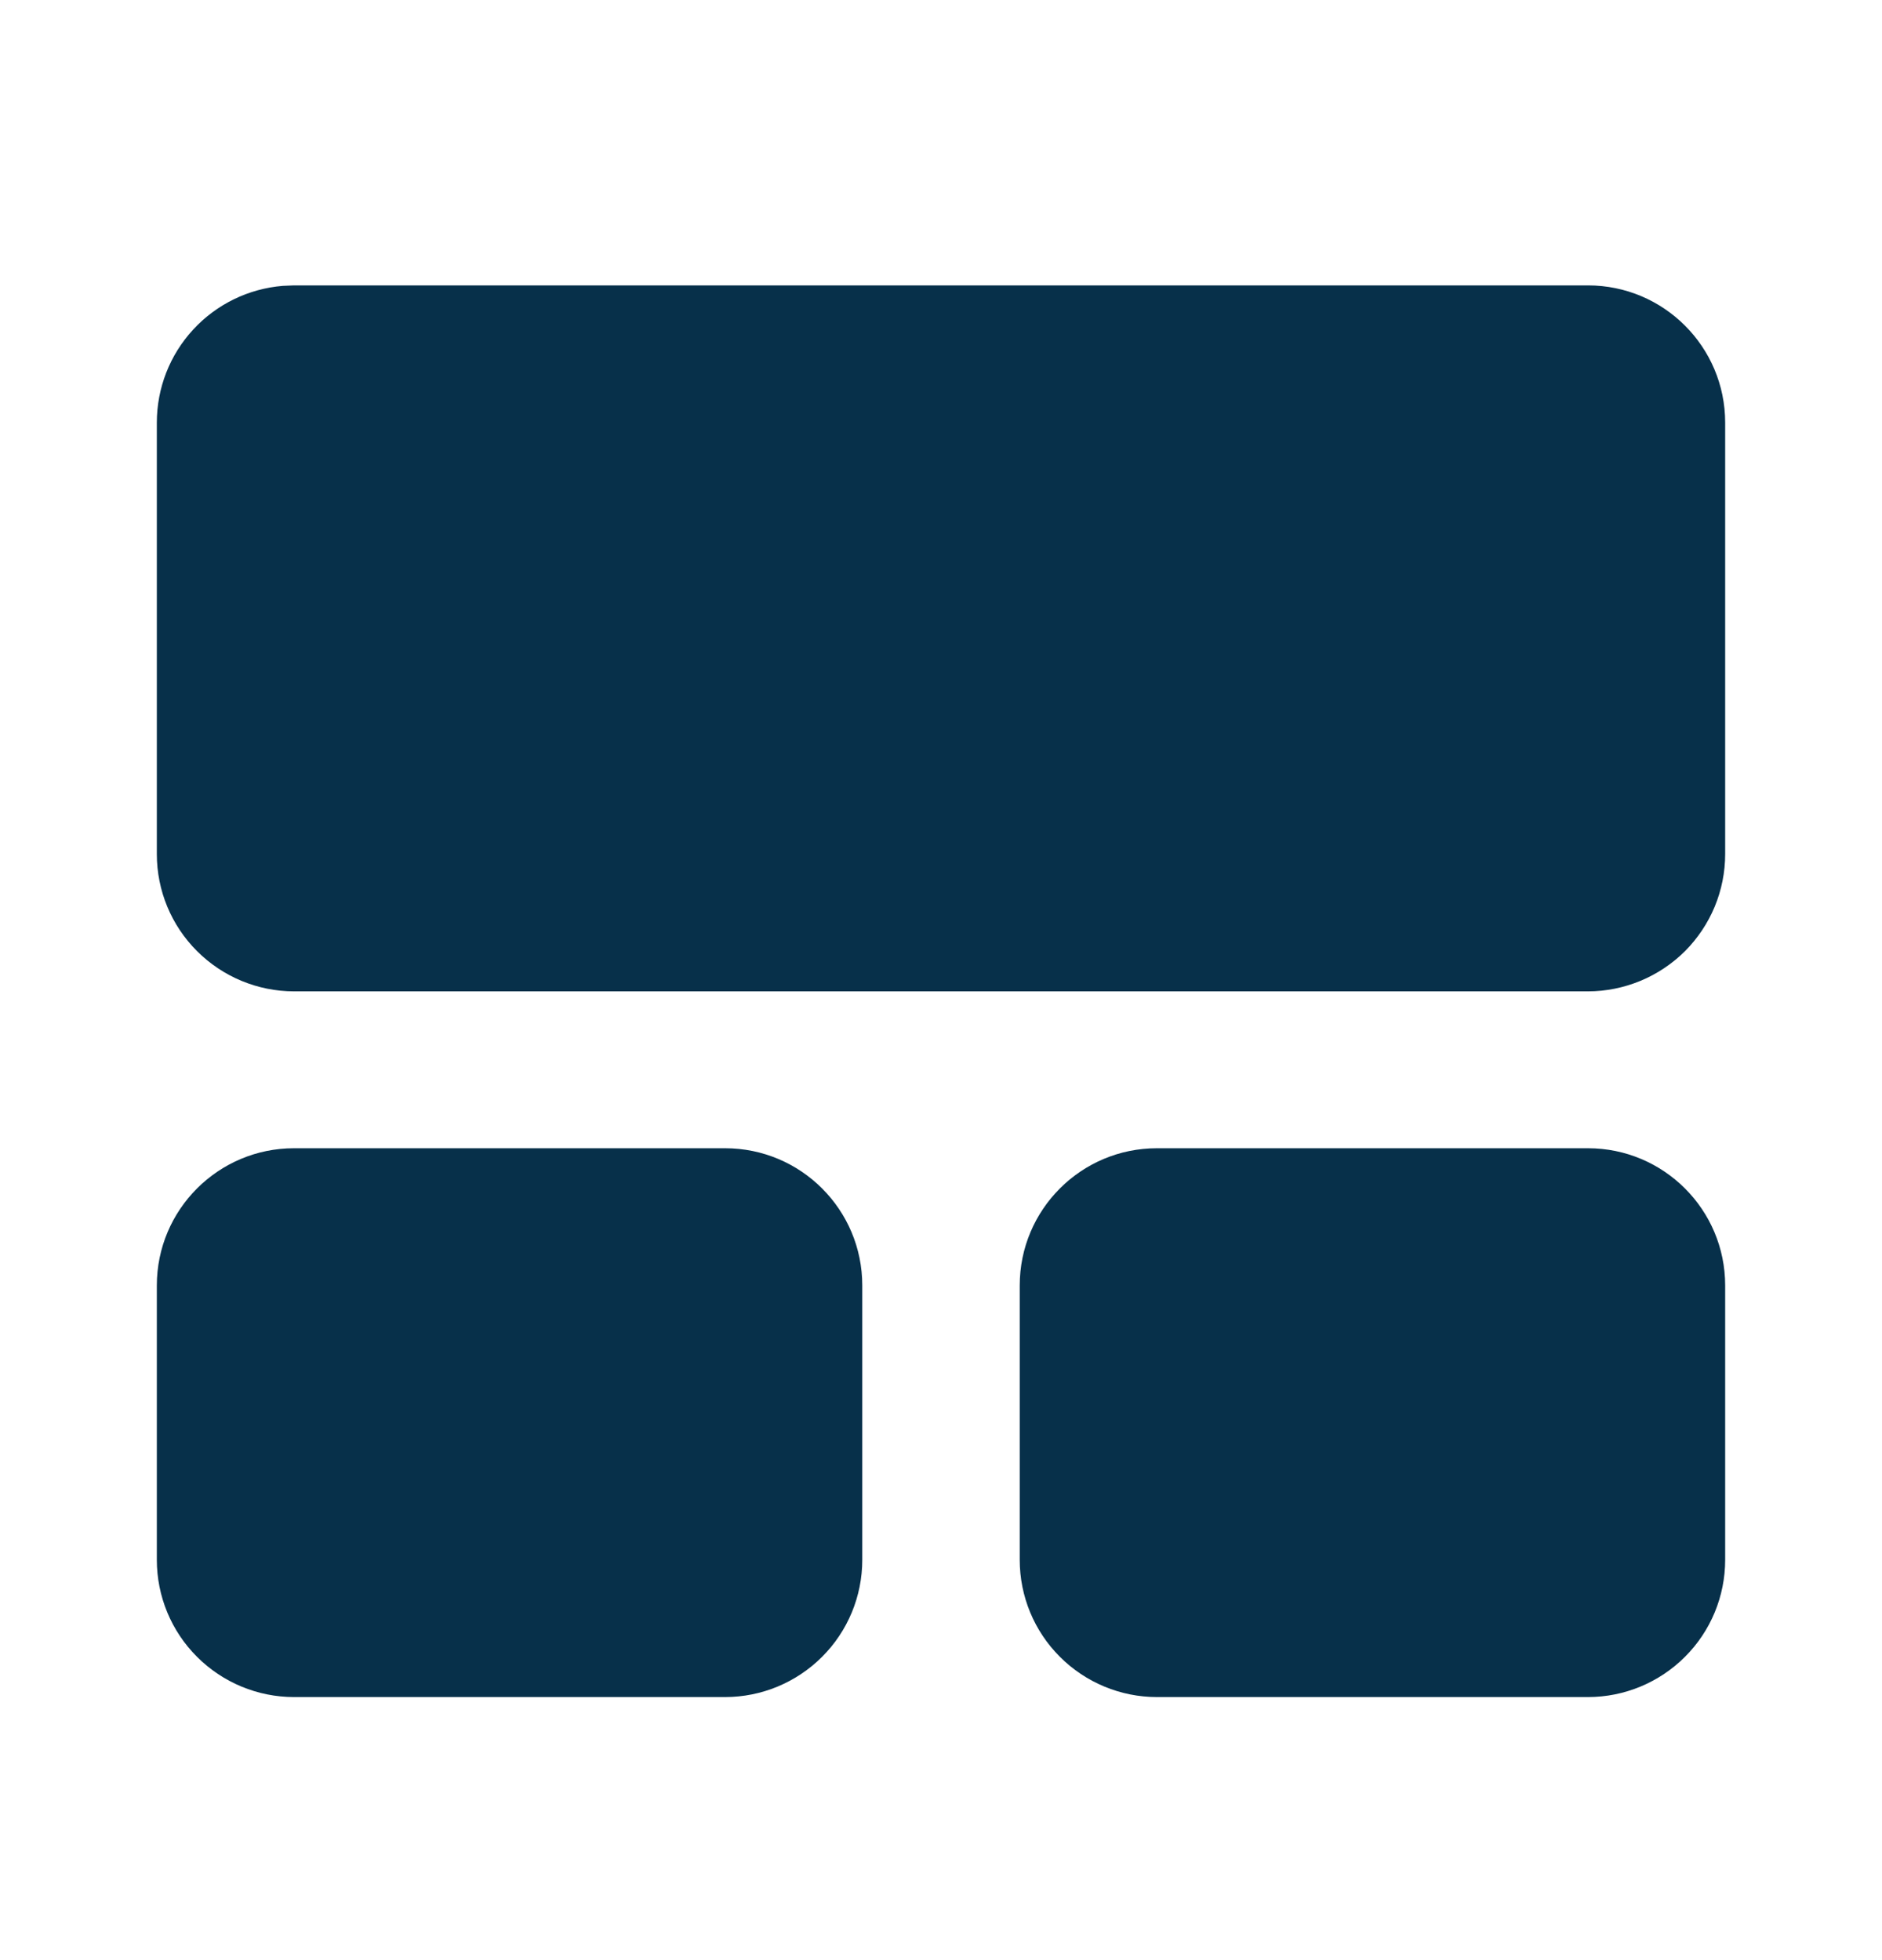<svg width="24" height="25" viewBox="0 0 24 25" fill="none" xmlns="http://www.w3.org/2000/svg">
<g id="ic_fluent_broad_activity_feed_24_filled 1">
<path id="Vector" d="M9.246 14.645C10.213 14.645 10.996 15.429 10.996 16.395V19.895C10.996 20.359 10.812 20.804 10.483 21.132C10.155 21.46 9.71 21.645 9.246 21.645H3.75C3.286 21.645 2.841 21.46 2.513 21.132C2.184 20.804 2 20.359 2 19.895V16.395C2 15.429 2.784 14.645 3.75 14.645H9.246ZM20.25 14.645C21.216 14.645 22 15.429 22 16.395V19.895C22 20.359 21.816 20.804 21.487 21.132C21.159 21.46 20.714 21.645 20.25 21.645H14.754C14.29 21.645 13.845 21.46 13.517 21.132C13.188 20.804 13.004 20.359 13.004 19.895V16.395C13.004 15.429 13.787 14.645 14.754 14.645H20.25ZM20.25 3.64C21.216 3.64 22 4.424 22 5.39V10.893C22 11.123 21.955 11.35 21.867 11.563C21.779 11.775 21.65 11.968 21.488 12.131C21.325 12.293 21.132 12.422 20.92 12.51C20.707 12.598 20.48 12.644 20.25 12.644H3.75C3.286 12.644 2.841 12.459 2.513 12.131C2.184 11.803 2 11.358 2 10.894V5.39C2 4.95 2.165 4.527 2.463 4.204C2.76 3.881 3.168 3.682 3.606 3.646L3.75 3.64H20.25Z" fill="#07304A"/>
</g>
</svg>
